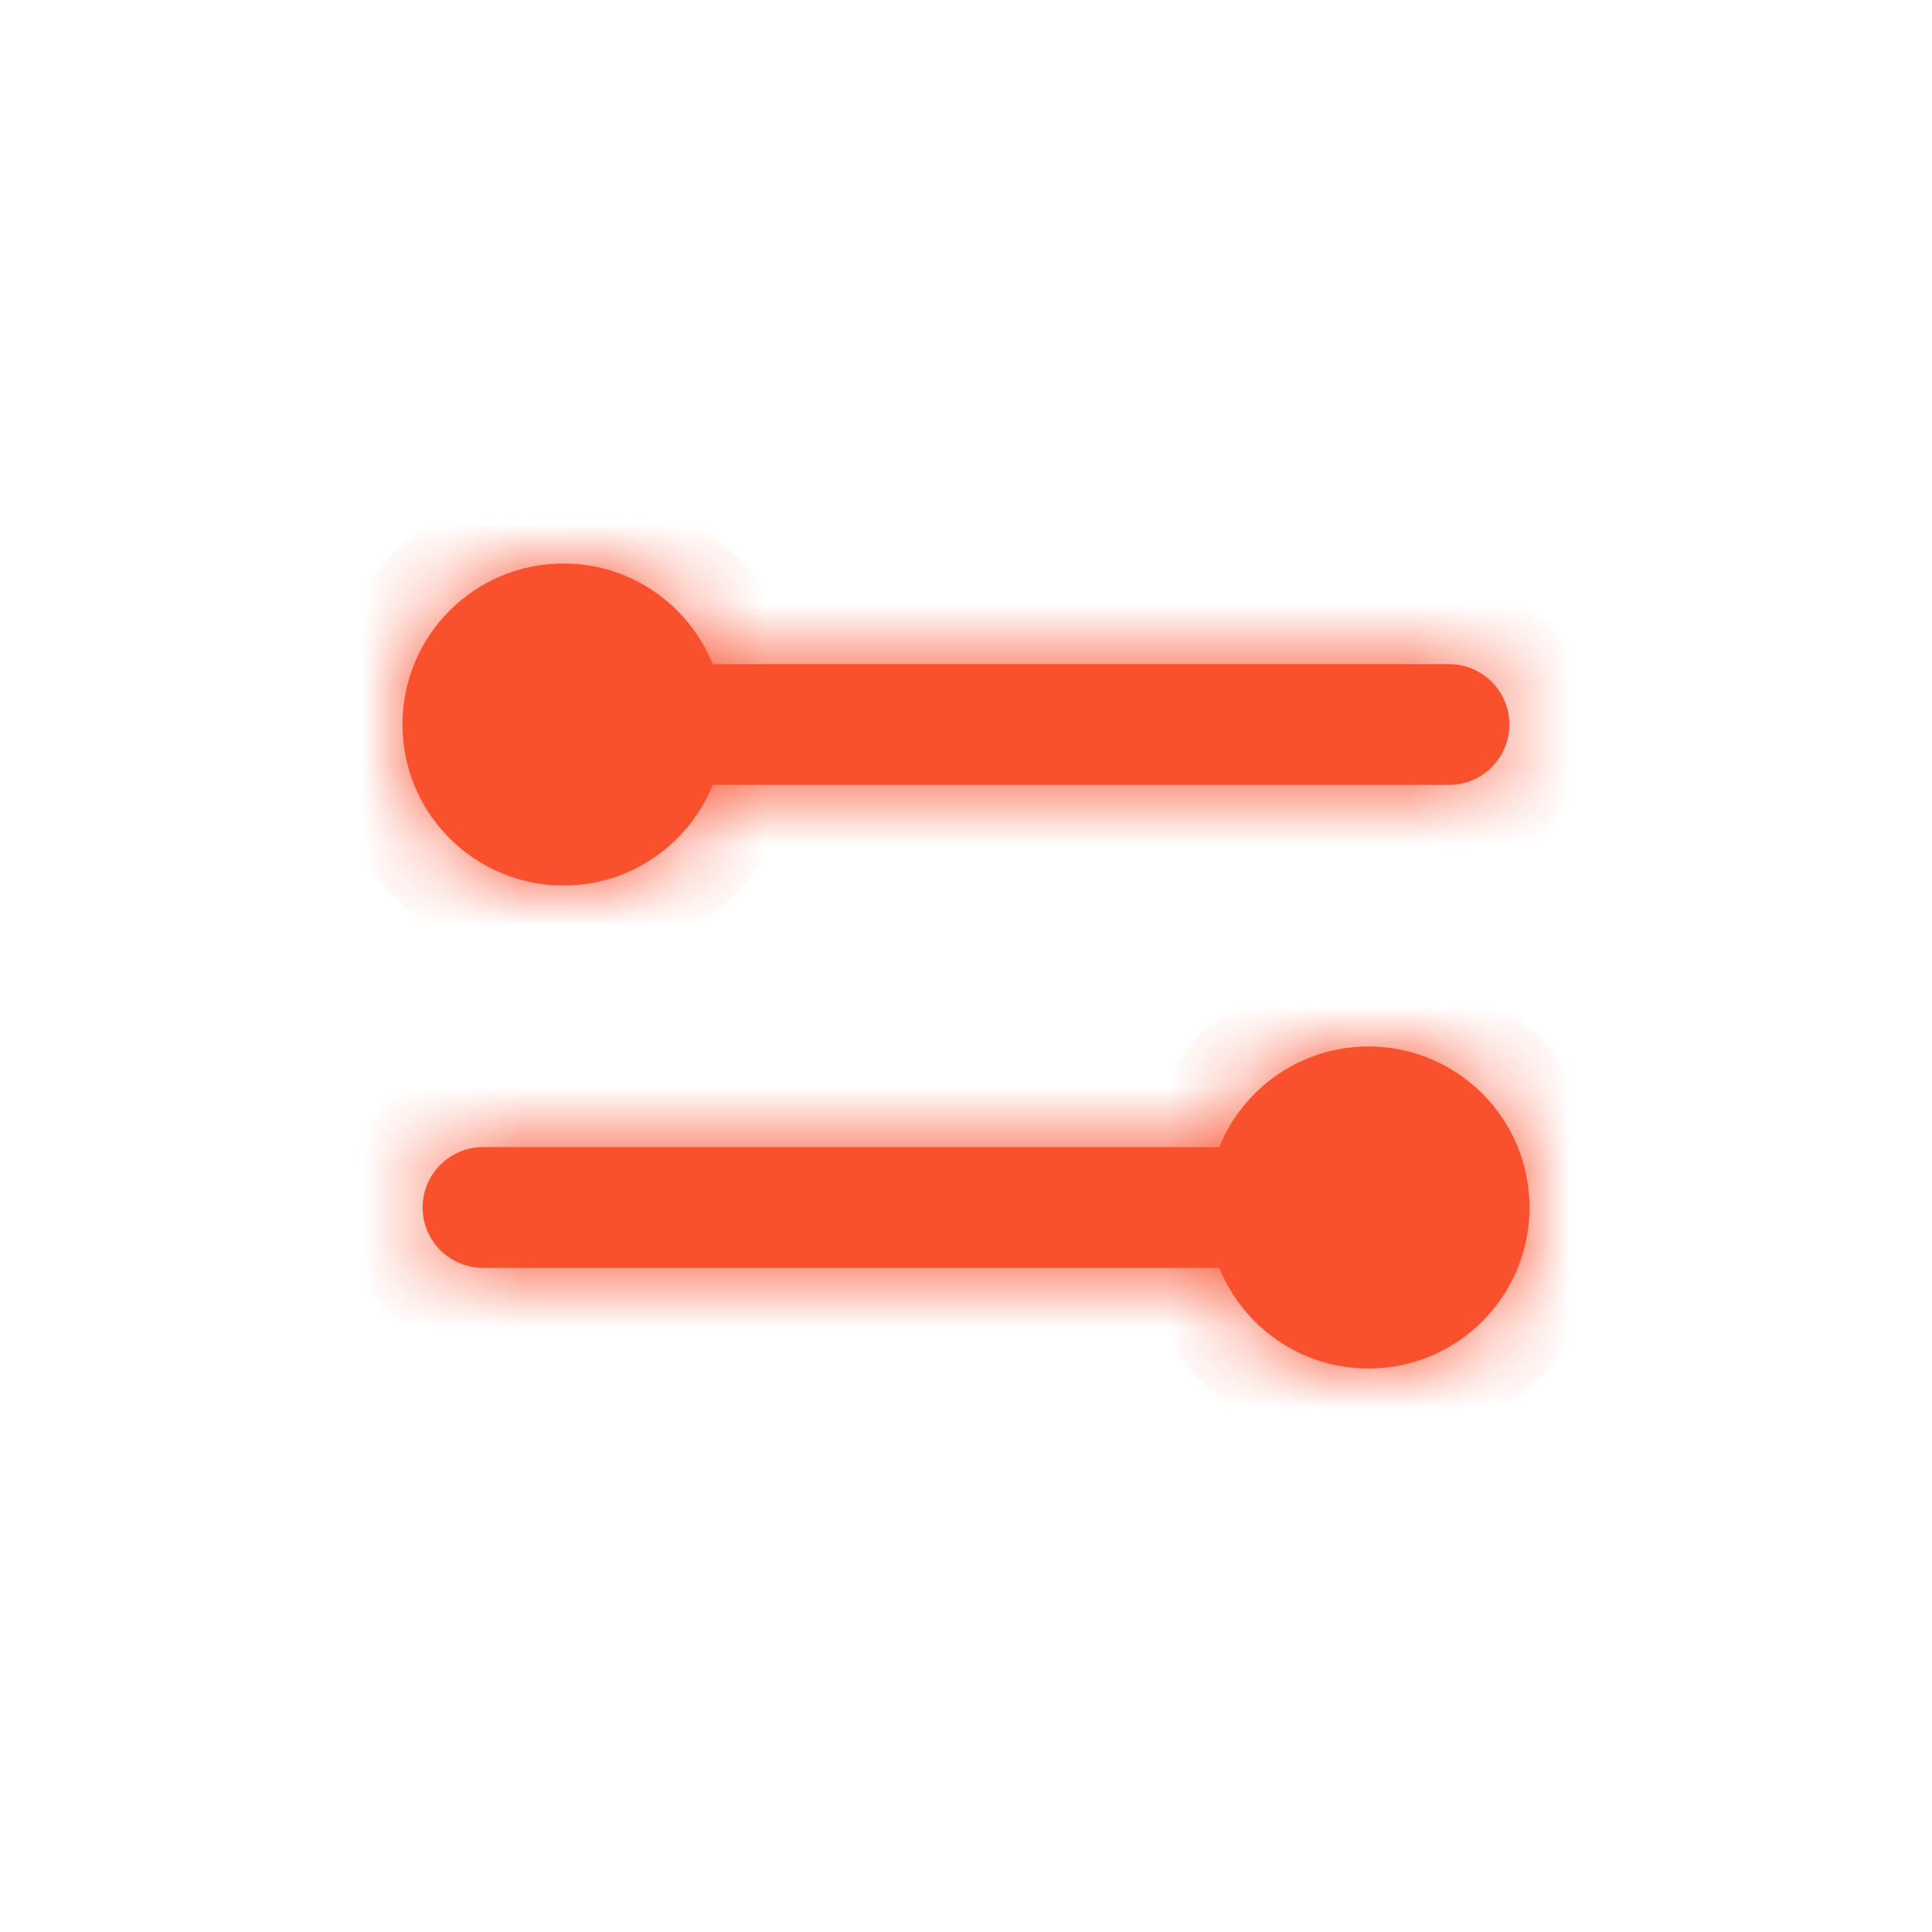 <svg width="24" height="24" viewBox="0 0 24 24" fill="none" xmlns="http://www.w3.org/2000/svg">
<mask id="path-1-inside-1_1_1835" fill="white">
<path d="M7 7C7.839 7 8.557 7.517 8.854 8.25H18C18.414 8.25 18.75 8.586 18.75 9C18.75 9.414 18.414 9.75 18 9.75H8.854C8.557 10.483 7.839 11 7 11C5.895 11 5 10.105 5 9C5 7.895 5.895 7 7 7Z"/>
</mask>
<path d="M7 7C7.839 7 8.557 7.517 8.854 8.25H18C18.414 8.25 18.75 8.586 18.75 9C18.75 9.414 18.414 9.75 18 9.75H8.854C8.557 10.483 7.839 11 7 11C5.895 11 5 10.105 5 9C5 7.895 5.895 7 7 7Z" fill="#F9502E"/>
<path d="M8.854 8.25L7.927 8.625L8.18 9.25H8.854V8.25ZM18 8.25V7.25V8.25ZM18.75 9H19.75V9L18.75 9ZM18 9.75V8.75V9.75ZM8.854 9.75V8.75H8.18L7.927 9.375L8.854 9.75ZM7 7V8C7.417 8 7.777 8.256 7.927 8.625L8.854 8.25L9.78 7.875C9.336 6.778 8.261 6 7 6V7ZM8.854 8.25V9.25H18V8.25V7.25H8.854V8.25ZM18 8.25V9.25C17.862 9.25 17.75 9.138 17.75 9L18.75 9L19.75 9C19.75 8.034 18.966 7.25 18 7.25V8.25ZM18.75 9L17.75 9C17.75 8.862 17.862 8.75 18 8.75V9.75V10.75C18.966 10.75 19.75 9.966 19.75 9H18.75ZM18 9.75V8.75H8.854V9.75V10.75H18V9.75ZM8.854 9.75L7.927 9.375C7.777 9.744 7.417 10 7 10V11V12C8.261 12 9.336 11.222 9.78 10.125L8.854 9.75ZM7 11V10C6.448 10 6 9.552 6 9H5H4C4 10.657 5.343 12 7 12V11ZM5 9H6C6 8.448 6.448 8 7 8V7V6C5.343 6 4 7.343 4 9H5Z" fill="#F9502E" mask="url(#path-1-inside-1_1_1835)"/>
<mask id="path-3-inside-2_1_1835" fill="white">
<path d="M17 13C18.105 13 19 13.895 19 15C19 16.105 18.105 17 17 17C16.161 17 15.443 16.483 15.146 15.75H6C5.586 15.75 5.25 15.414 5.25 15C5.25 14.586 5.586 14.25 6 14.25H15.146C15.443 13.517 16.161 13 17 13Z"/>
</mask>
<path d="M17 13C18.105 13 19 13.895 19 15C19 16.105 18.105 17 17 17C16.161 17 15.443 16.483 15.146 15.75H6C5.586 15.75 5.25 15.414 5.25 15C5.25 14.586 5.586 14.25 6 14.25H15.146C15.443 13.517 16.161 13 17 13Z" fill="#F9502E"/>
<path d="M15.146 15.75L16.073 15.375L15.82 14.75H15.146V15.75ZM6 15.75L6 16.75H6V15.75ZM5.25 15L4.25 15V15H5.25ZM6 14.25V15.25V14.25ZM15.146 14.25V15.25H15.82L16.073 14.625L15.146 14.25ZM17 13V14C17.552 14 18 14.448 18 15H19H20C20 13.343 18.657 12 17 12V13ZM19 15H18C18 15.552 17.552 16 17 16V17V18C18.657 18 20 16.657 20 15H19ZM17 17V16C16.583 16 16.223 15.744 16.073 15.375L15.146 15.75L14.22 16.125C14.664 17.222 15.739 18 17 18V17ZM15.146 15.75V14.75H6V15.75V16.75H15.146V15.75ZM6 15.75L6 14.75C6.138 14.75 6.25 14.862 6.25 15H5.25H4.25C4.25 15.966 5.034 16.75 6 16.75L6 15.75ZM5.25 15H6.25C6.25 15.138 6.138 15.25 6 15.25V14.25V13.25C5.034 13.25 4.25 14.034 4.25 15L5.25 15ZM6 14.25V15.25H15.146V14.25V13.25H6V14.25ZM15.146 14.25L16.073 14.625C16.223 14.256 16.583 14 17 14V13V12C15.739 12 14.664 12.778 14.22 13.875L15.146 14.25Z" fill="#F9502E" mask="url(#path-3-inside-2_1_1835)"/>
</svg>
